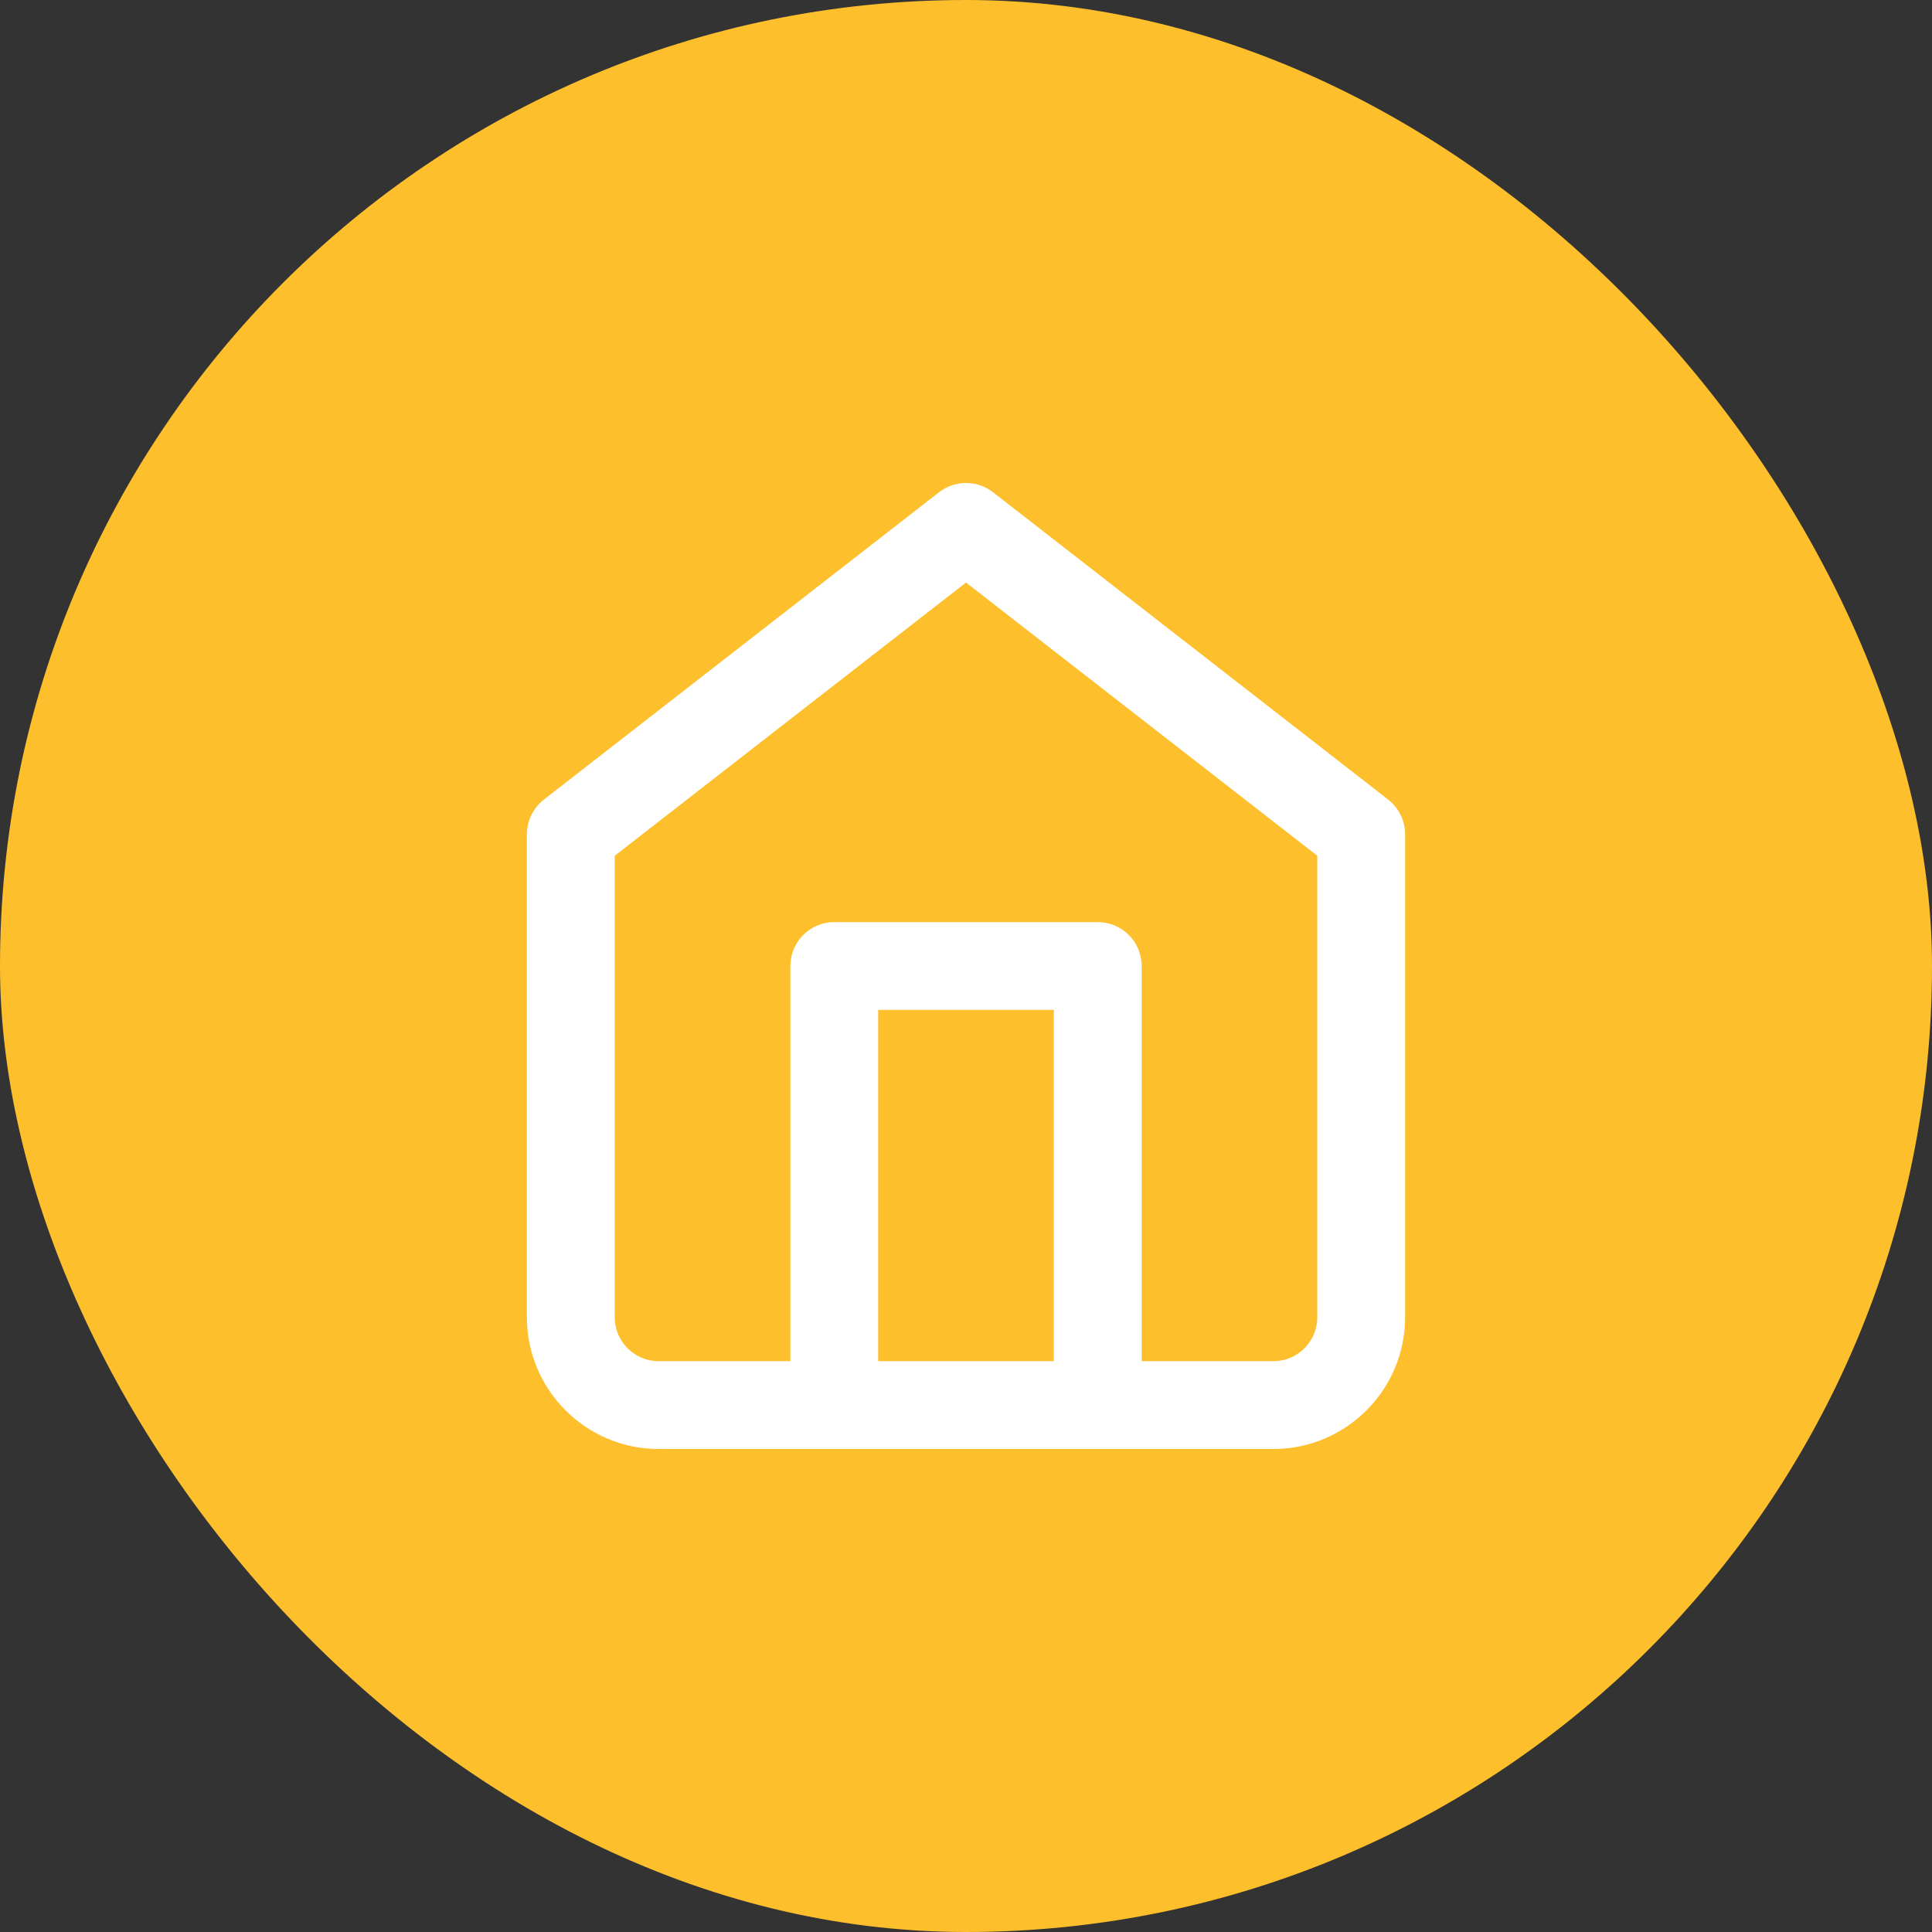<svg width="44" height="44" viewBox="0 0 44 44" fill="none" xmlns="http://www.w3.org/2000/svg">
<rect x="0" y="0" width="44" height="44" fill="#333333" stroke="none"/>
<rect width="44" height="44" rx="22" fill="#FEBF2C"/>
<path fill-rule="evenodd" clip-rule="evenodd" d="M29 33C30.654 33 32 31.654 32 30V19C32 18.691 31.857 18.4 31.614 18.21L22.614 11.21C22.253 10.93 21.746 10.93 21.386 11.21L12.386 18.21C12.143 18.4 12 18.691 12 19V30C12 31.654 13.346 33 15 33H29ZM26 31H29C29.552 31 30 30.552 30 30V19.489L22 13.267L14 19.489V30C14 30.552 14.449 31 15 31H18V22C18 21.448 18.448 21 19 21H25C25.553 21 26 21.448 26 22V31ZM20 31V23H24V31H20Z" fill="white"/>
</svg>
